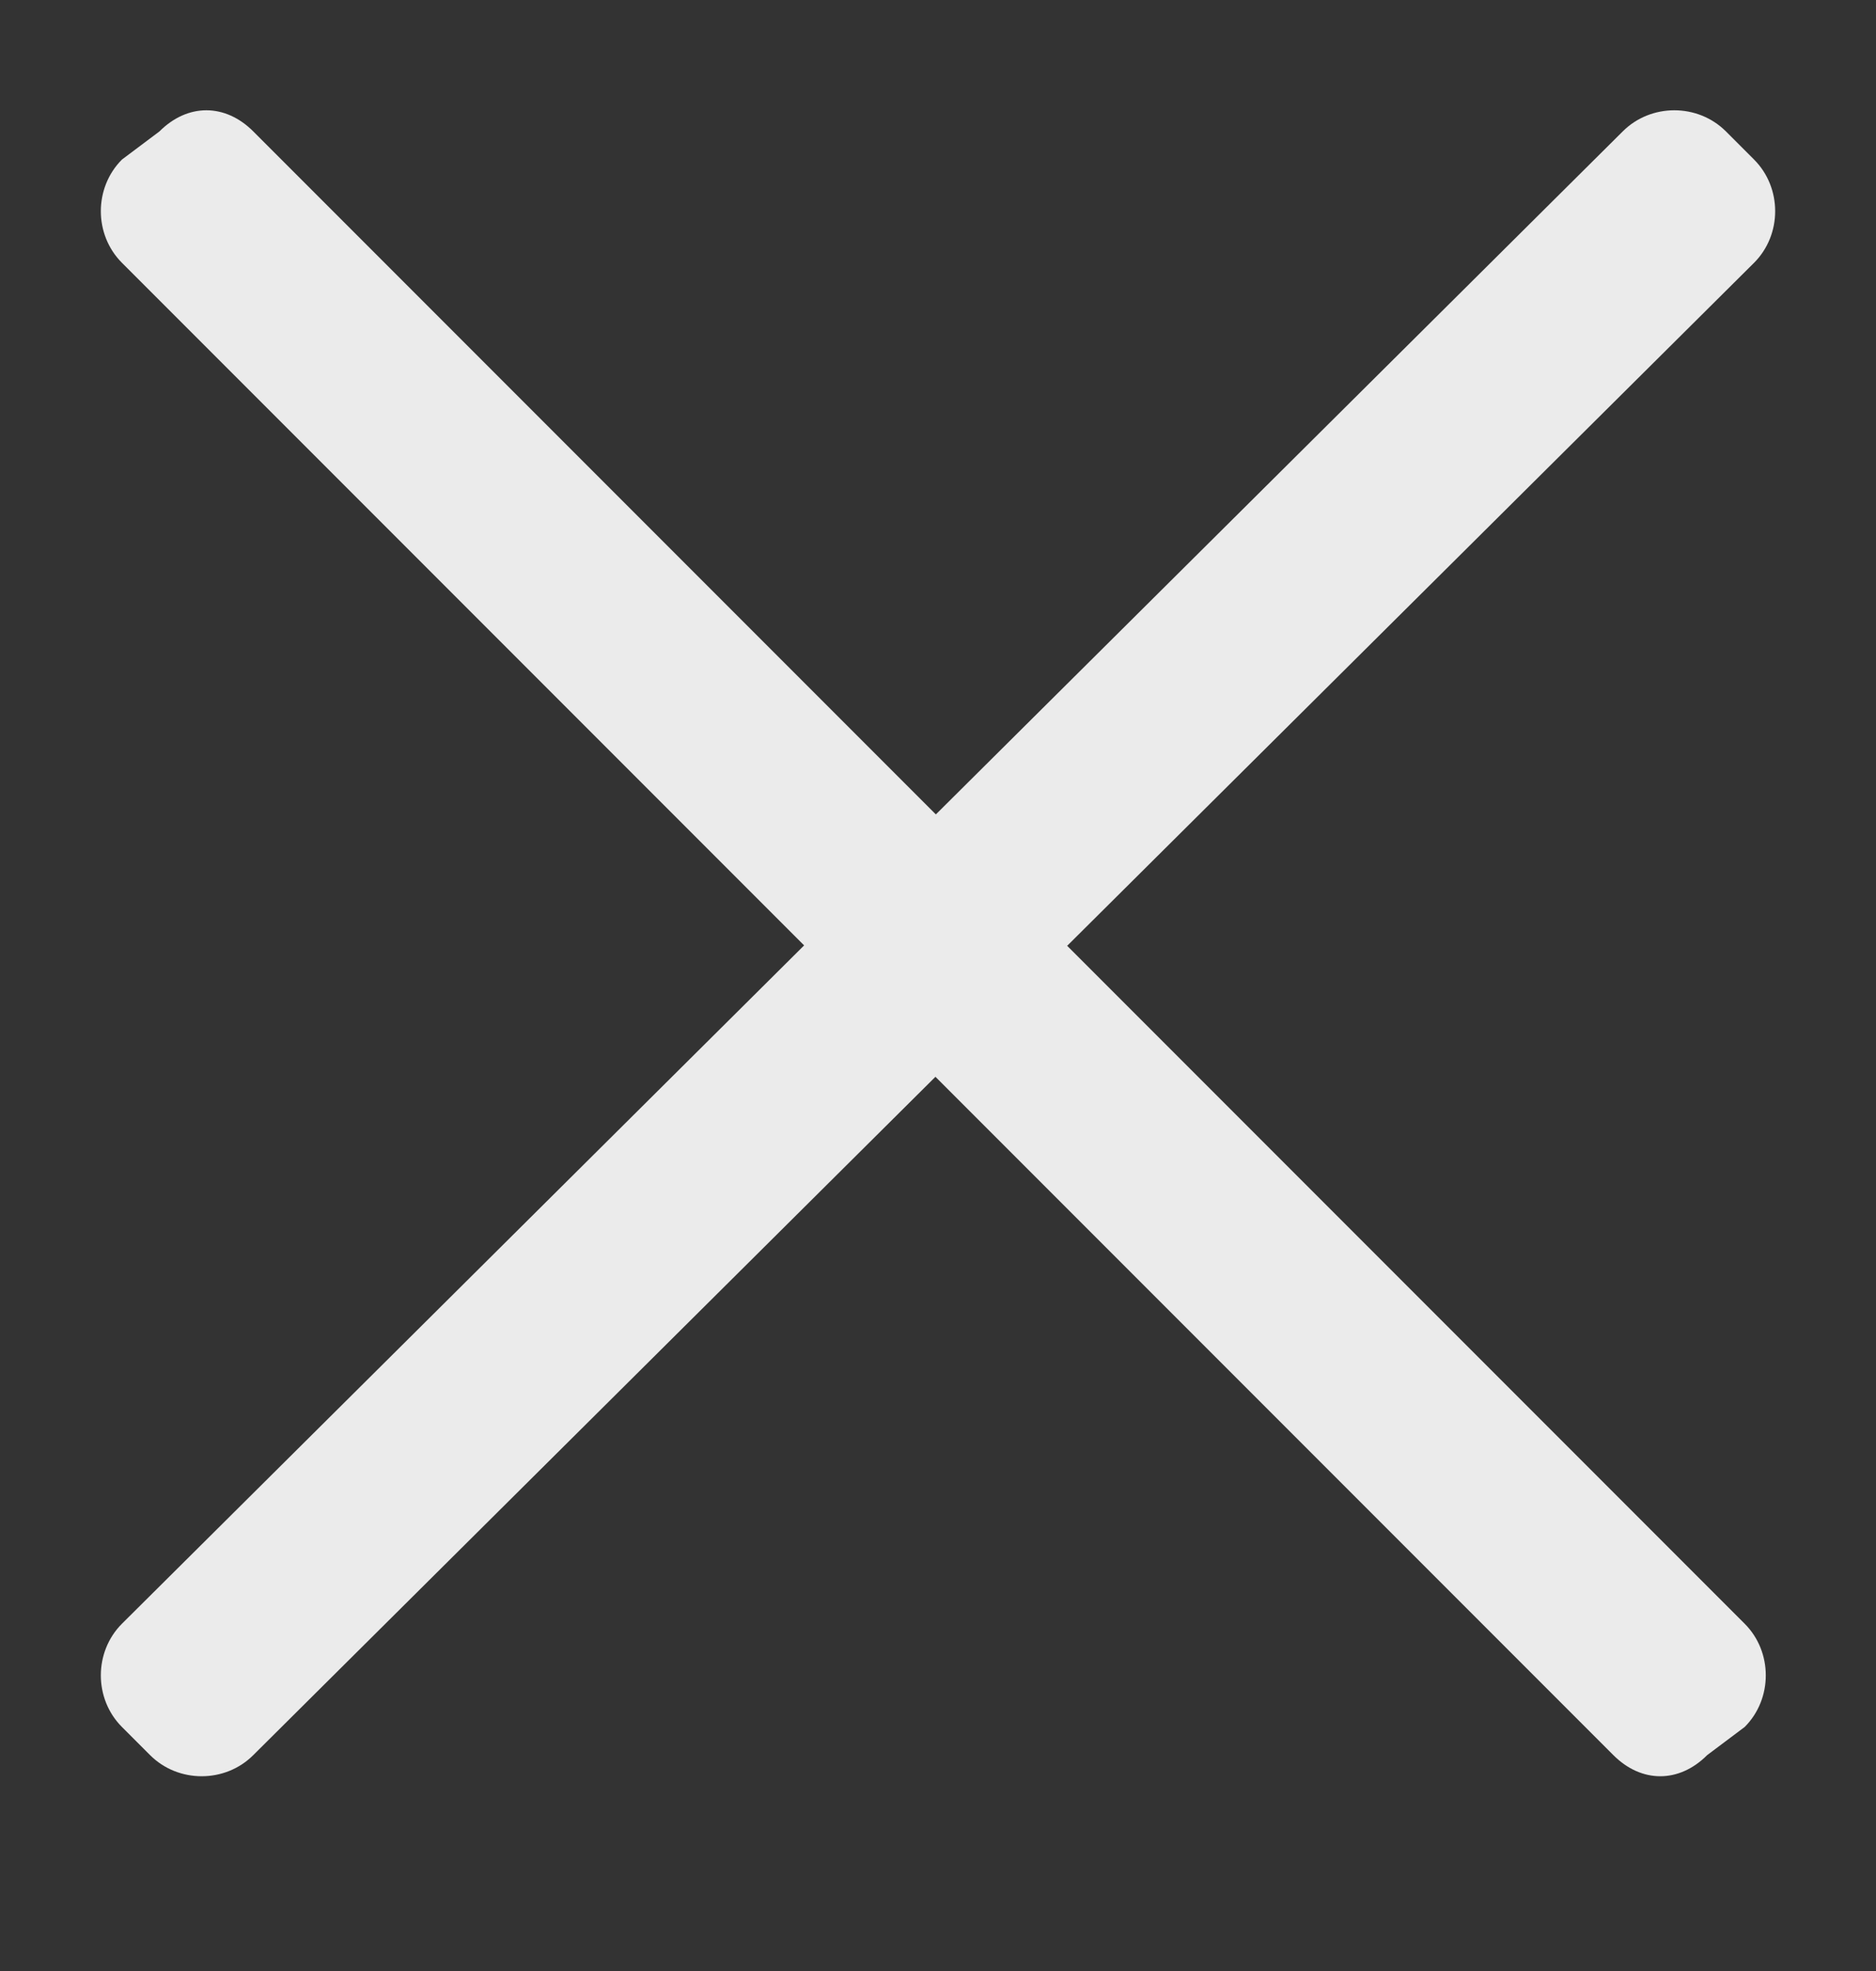 <?xml version="1.0" encoding="utf-8"?>
<!-- Generator: Adobe Illustrator 27.3.1, SVG Export Plug-In . SVG Version: 6.00 Build 0)  -->
<svg version="1.1" id="Layer_1" xmlns="http://www.w3.org/2000/svg" xmlns:xlink="http://www.w3.org/1999/xlink" x="0px" y="0px"
	 viewBox="0 0 20 21" style="enable-background:new 0 0 20 21;" xml:space="preserve">
<rect x="0" y="0" width="20" height="21" fill="#333333" stroke="none"/>
<style type="text/css">
	.st0{fill-rule:evenodd;clip-rule:evenodd;fill:#EBEBEB;}
</style>
<g>
	<path class="st0" d="M2.7,1.4l15.9,15.9c0.3,0.3,0.3,0.8,0,1.1l-0.4,0.3c-0.3,0.3-0.7,0.3-1,0L1.3,2.8C1,2.5,1,2,1.3,1.7l0.4-0.3
		C2,1.1,2.4,1.1,2.7,1.4z"/>
	<path class="st0" d="M1.3,17.3L17.3,1.4c0.3-0.3,0.8-0.3,1.1,0l0.3,0.3c0.3,0.3,0.3,0.8,0,1.1L2.7,18.7c-0.3,0.3-0.8,0.3-1.1,0
		l-0.3-0.3C1,18.1,1,17.6,1.3,17.3z"/>
</g>
</svg>
